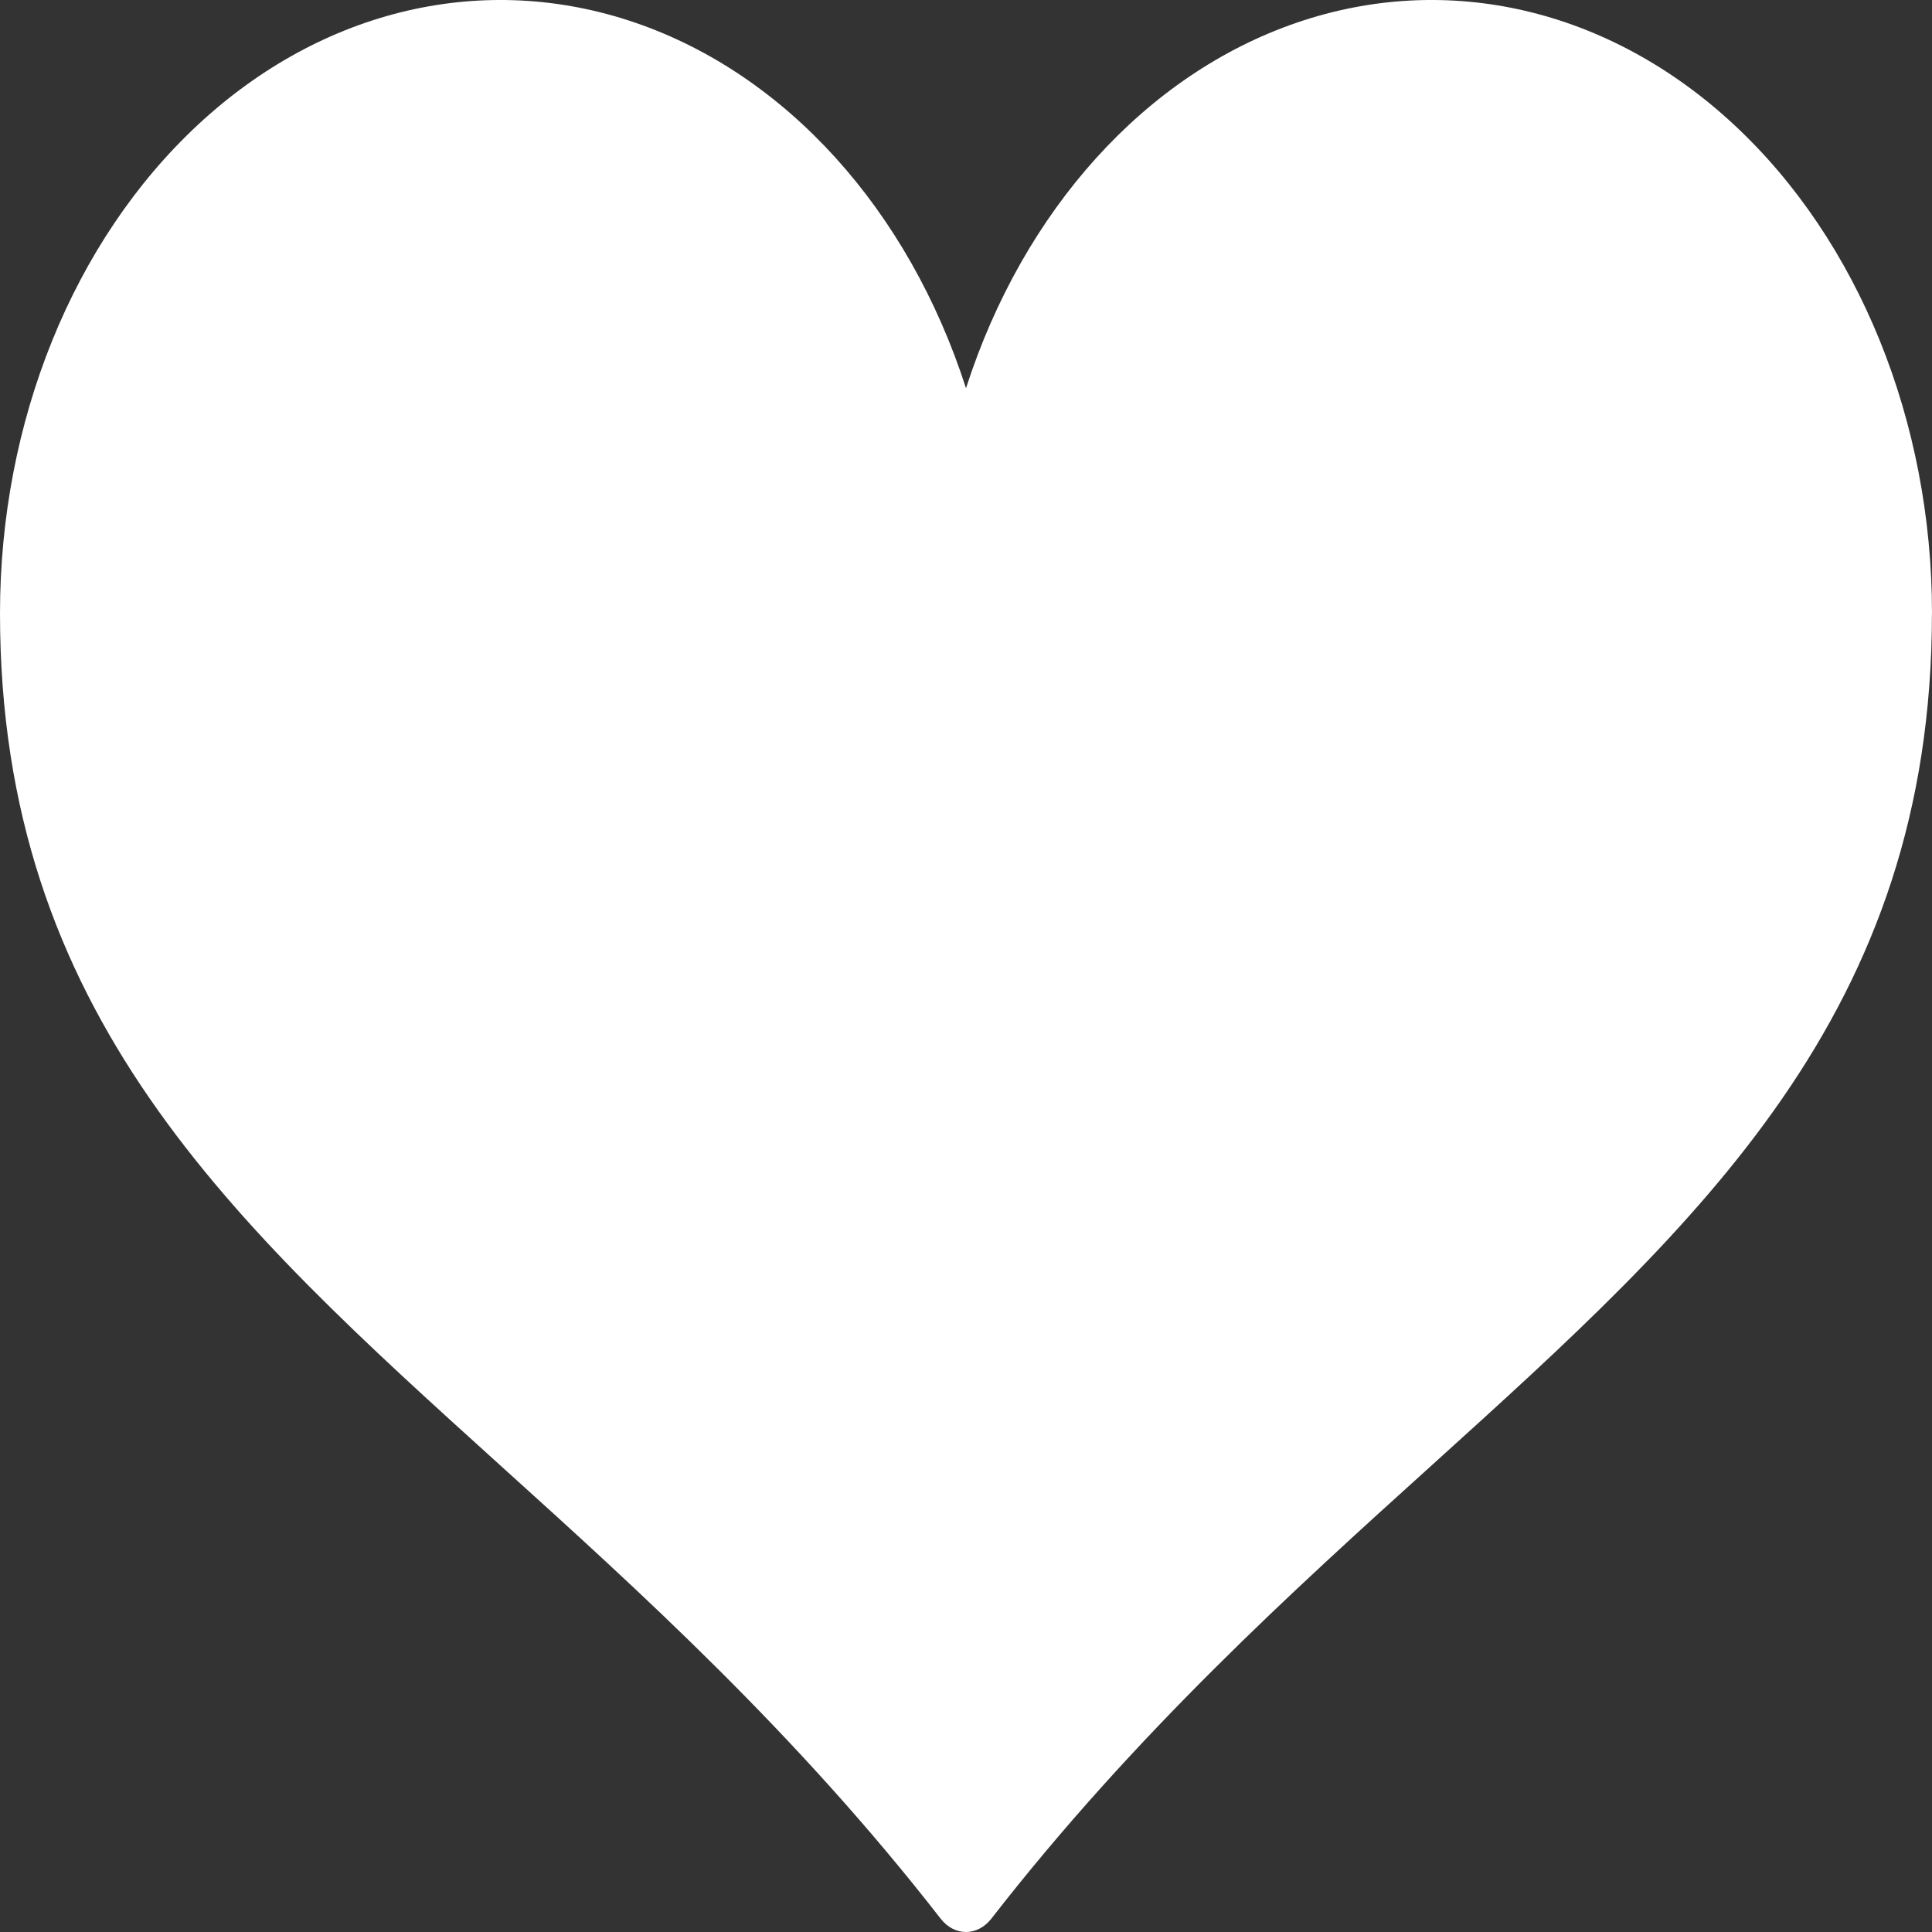 <svg width="35" height="35" viewBox="0 0 35 35" fill="none" xmlns="http://www.w3.org/2000/svg">
<rect x="0" y="0" width="35" height="35" fill="#333333" stroke="none"/>
<path d="M34.999 11.111C34.999 18.349 30.803 22.144 25.943 26.54C23.427 28.814 20.575 31.393 17.958 34.76C17.838 34.913 17.673 35 17.5 35C17.327 35 17.161 34.913 17.042 34.76C14.425 31.393 11.572 28.814 9.056 26.54C4.196 22.144 0 18.349 0 11.111C0 7.635 1.328 4.359 3.588 2.258C5.848 0.157 8.78 -0.526 11.511 0.412C14.243 1.349 16.459 3.799 17.5 7.033C18.541 3.799 20.757 1.349 23.488 0.412C26.22 -0.526 29.152 0.157 31.412 2.258C33.672 4.359 35 7.635 35 11.111H34.999Z" fill="white"/>
</svg>
